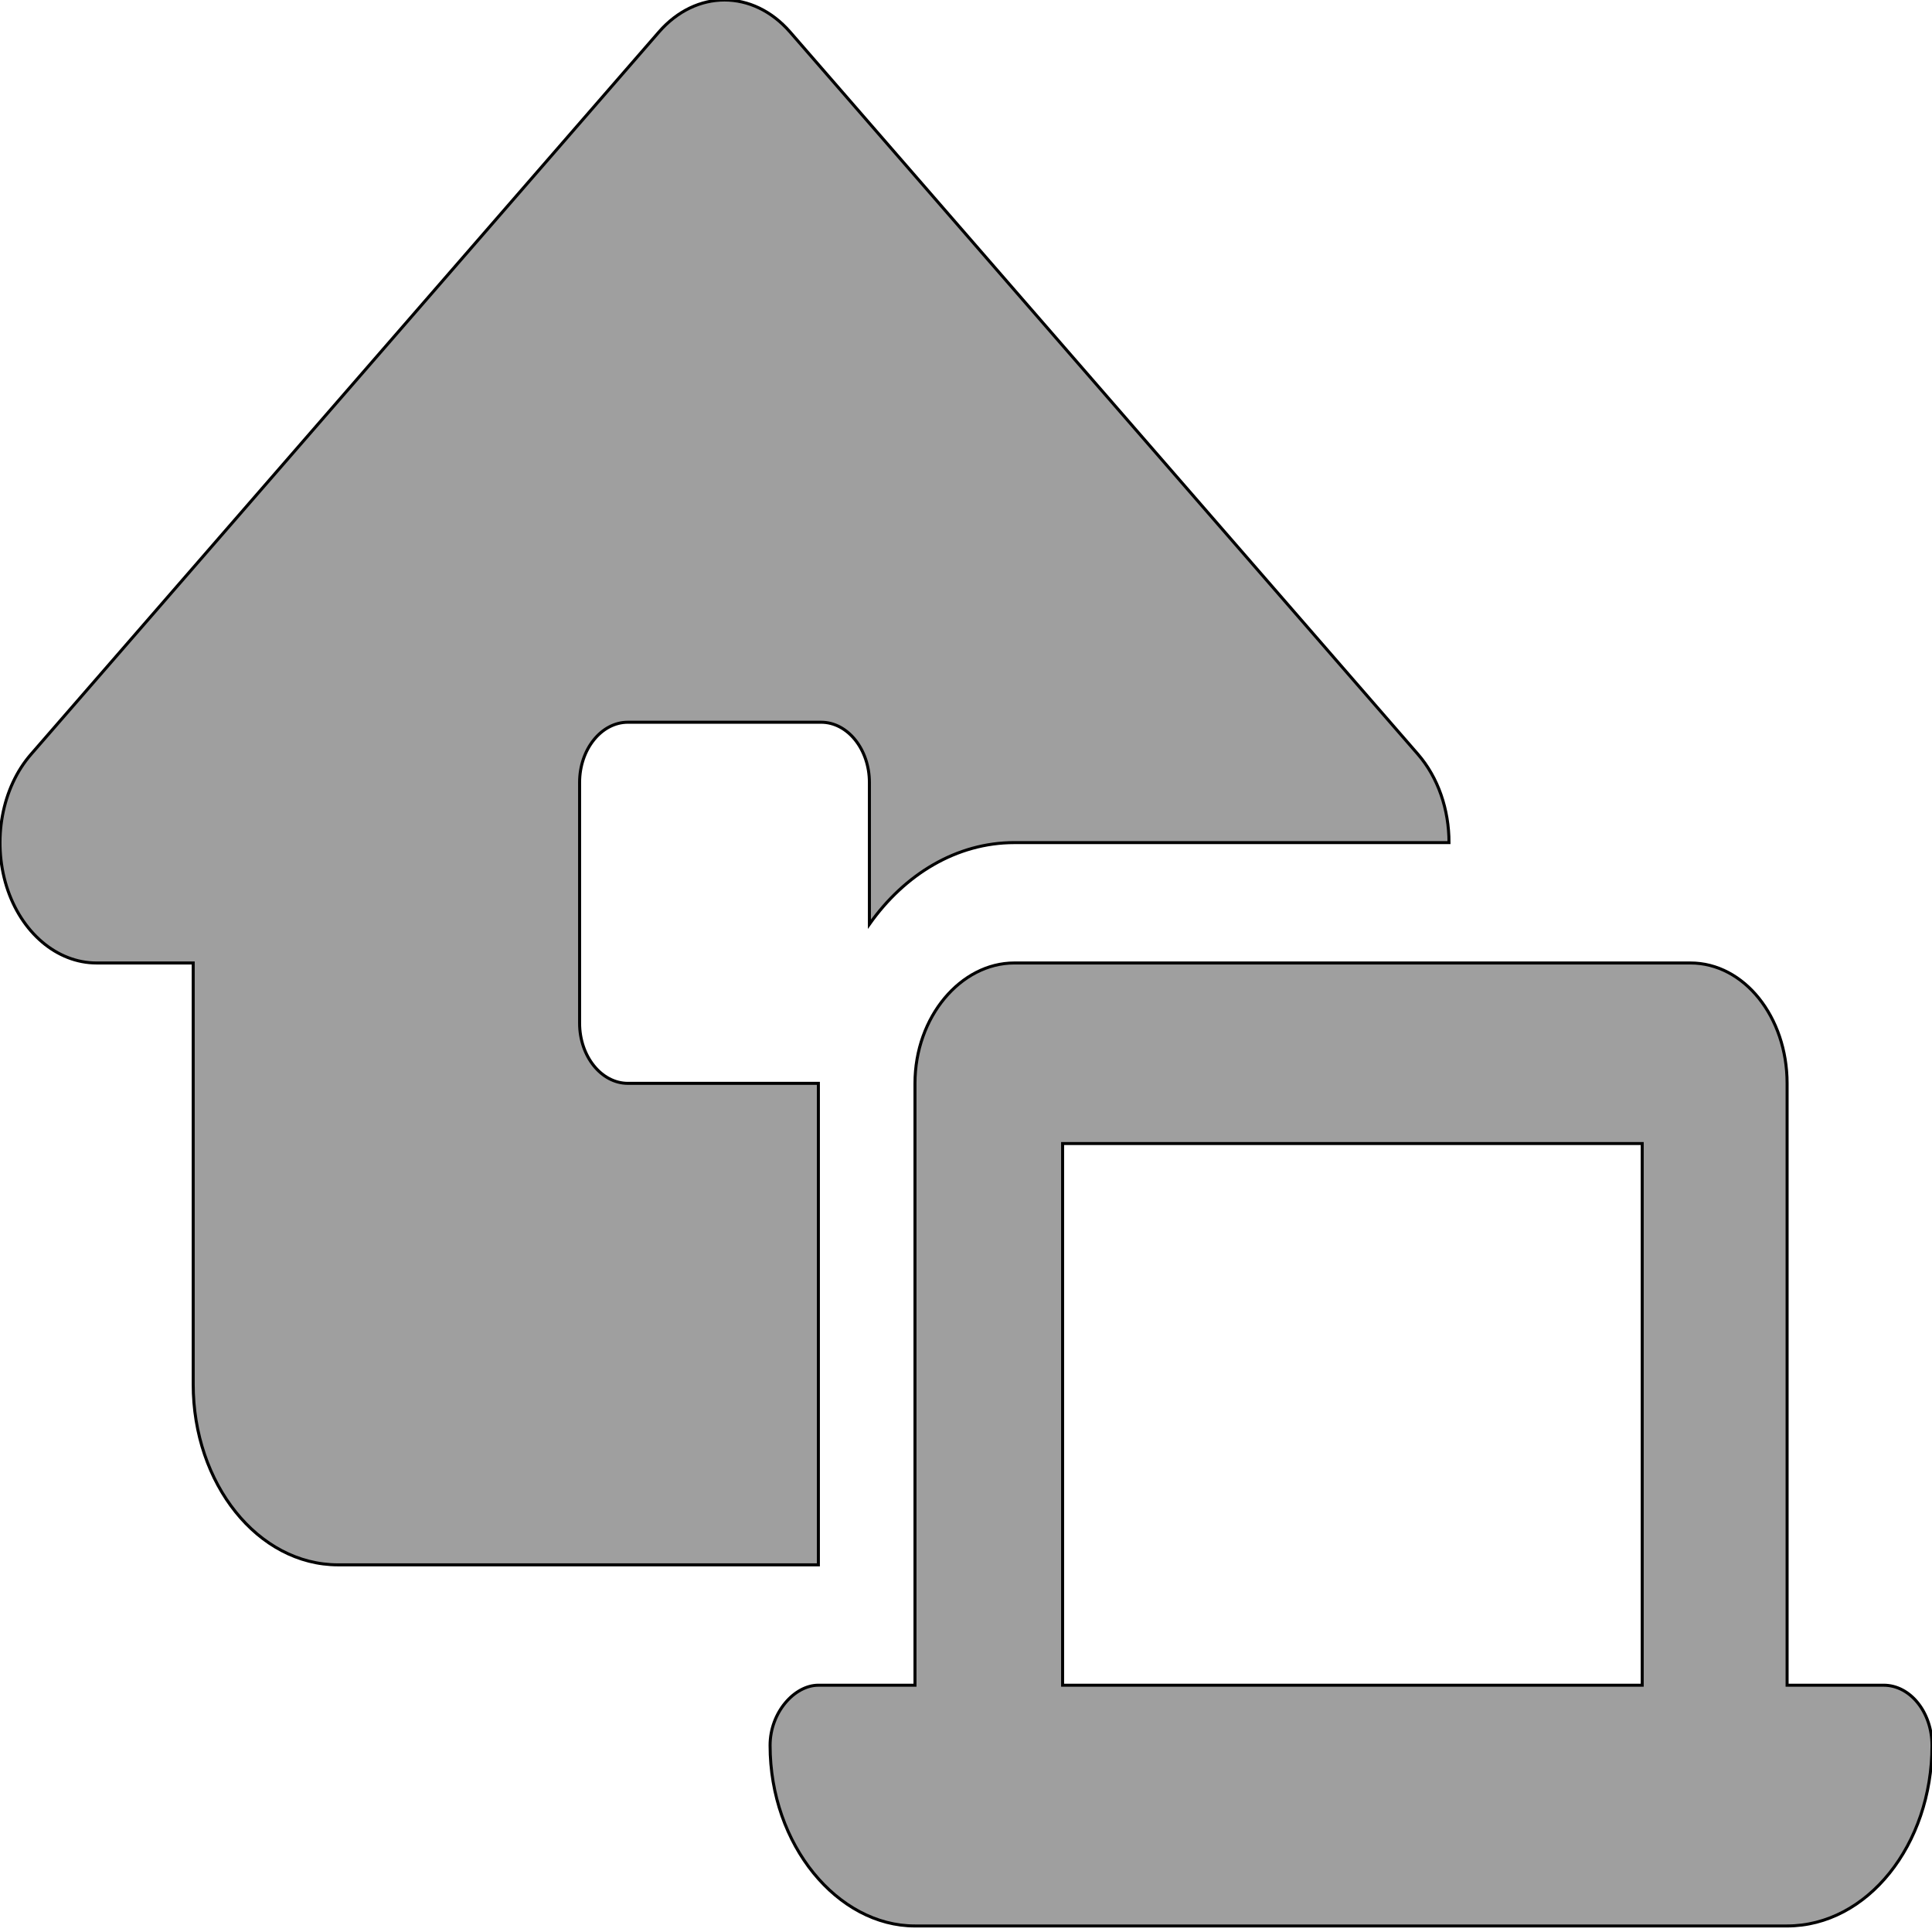 <svg width="640" height="640" xmlns="http://www.w3.org/2000/svg">
 <!--! Font Awesome Free 6.0.0-beta3 by @fontawesome - https://fontawesome.com License - https://fontawesome.com/license/free (Icons: CC BY 4.0, Fonts: SIL OFL 1.1, Code: MIT License) Copyright 2021 Fonticons, Inc. -->

 <g>
  <title>Layer 1</title>
  <path stroke="null" id="svg_1" d="m218.3,10.574c12.3,-14.1 31.1,-14.1 43.4,0l208,239.267c6.7,7.726 10.3,18.318 10.3,29.283l-144,0c-19.1,0 -36.3,10.467 -48,27.04l0,-46.978c0,-10.966 -7.2,-19.938 -16,-19.938l-64,0c-8.8,0 -16,8.972 -16,19.938l0,79.75c0,10.966 7.2,19.938 16,19.938l63.1,0l0,159.5l-159.1,0c-26.51,0 -48,-26.791 -48,-59.812l0,-139.562l-32,0c-13.17,0 -25.004,-10.093 -29.802,-25.296c-4.798,-15.327 -1.583,-32.772 8.102,-43.862l208,-239.267zm117.7,308.426l224,0c17.7,0 32,17.819 32,39.875l0,199.375l32,0c8.8,0 16,8.972 16,19.938c0,33.021 -21.5,59.812 -48,59.812l-288.9,0c-25.6,0 -48,-26.791 -48,-59.812c0,-10.966 8.1,-19.938 16,-19.938l32,0l0,-199.375c0,-22.056 15.2,-39.875 32.9,-39.875zm16,59.812l0,179.437l192,0l0,-179.437l-192,0z" fill="#9f9f9f"/>
 </g>
</svg>